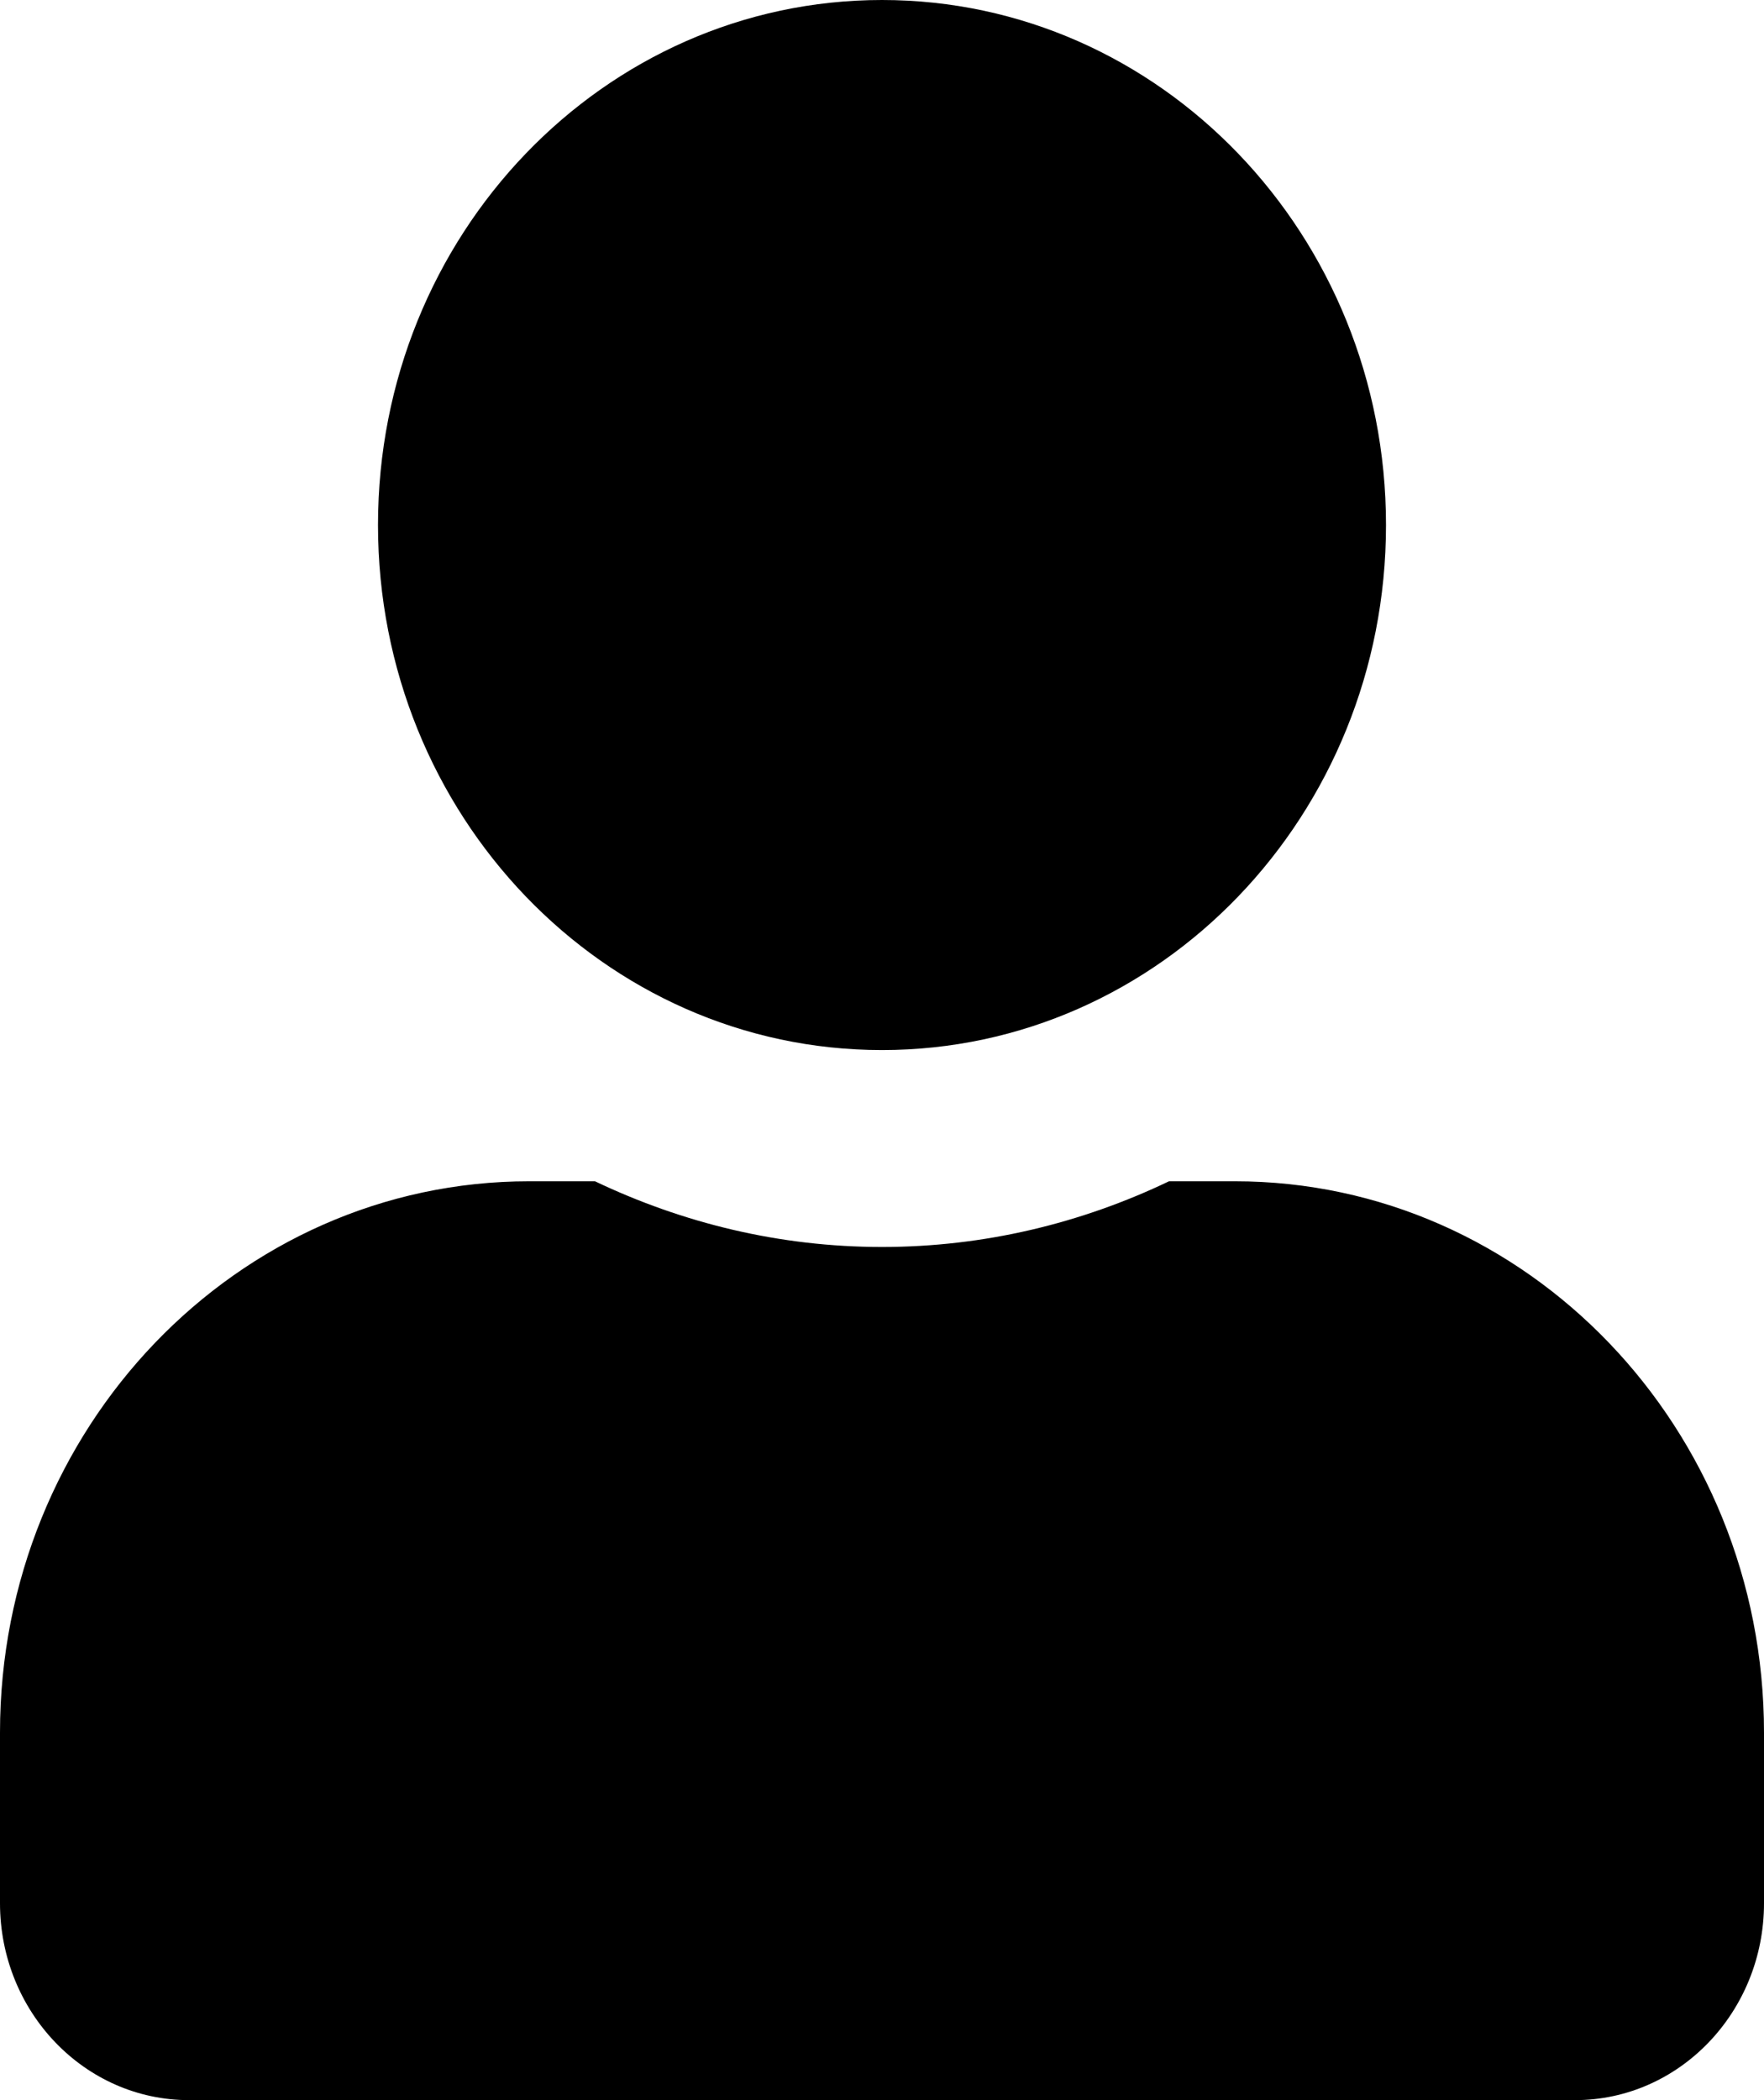 <svg width="21" height="25" viewBox="0 0 21 25" fill="none" xmlns="http://www.w3.org/2000/svg">
<g clip-path="url(#clip0_284_1060)">
<path d="M10.5 12.5C13.814 12.5 16.5 9.702 16.5 6.25C16.5 2.798 13.814 0 10.5 0C7.186 0 4.5 2.798 4.5 6.25C4.5 9.702 7.186 12.5 10.5 12.5ZM14.7 14.062H13.917C12.877 14.56 11.719 14.844 10.5 14.844C9.281 14.844 8.128 14.56 7.083 14.062H6.3C2.822 14.062 0 17.002 0 20.625V22.656C0 23.95 1.008 25 2.25 25H18.75C19.992 25 21 23.95 21 22.656V20.625C21 17.002 18.178 14.062 14.7 14.062Z" fill="black"/>
</g>
<defs>
<clipPath id="clip0_284_1060">
<rect width="21" height="25" fill="white"/>
</clipPath>
</defs>
</svg>
